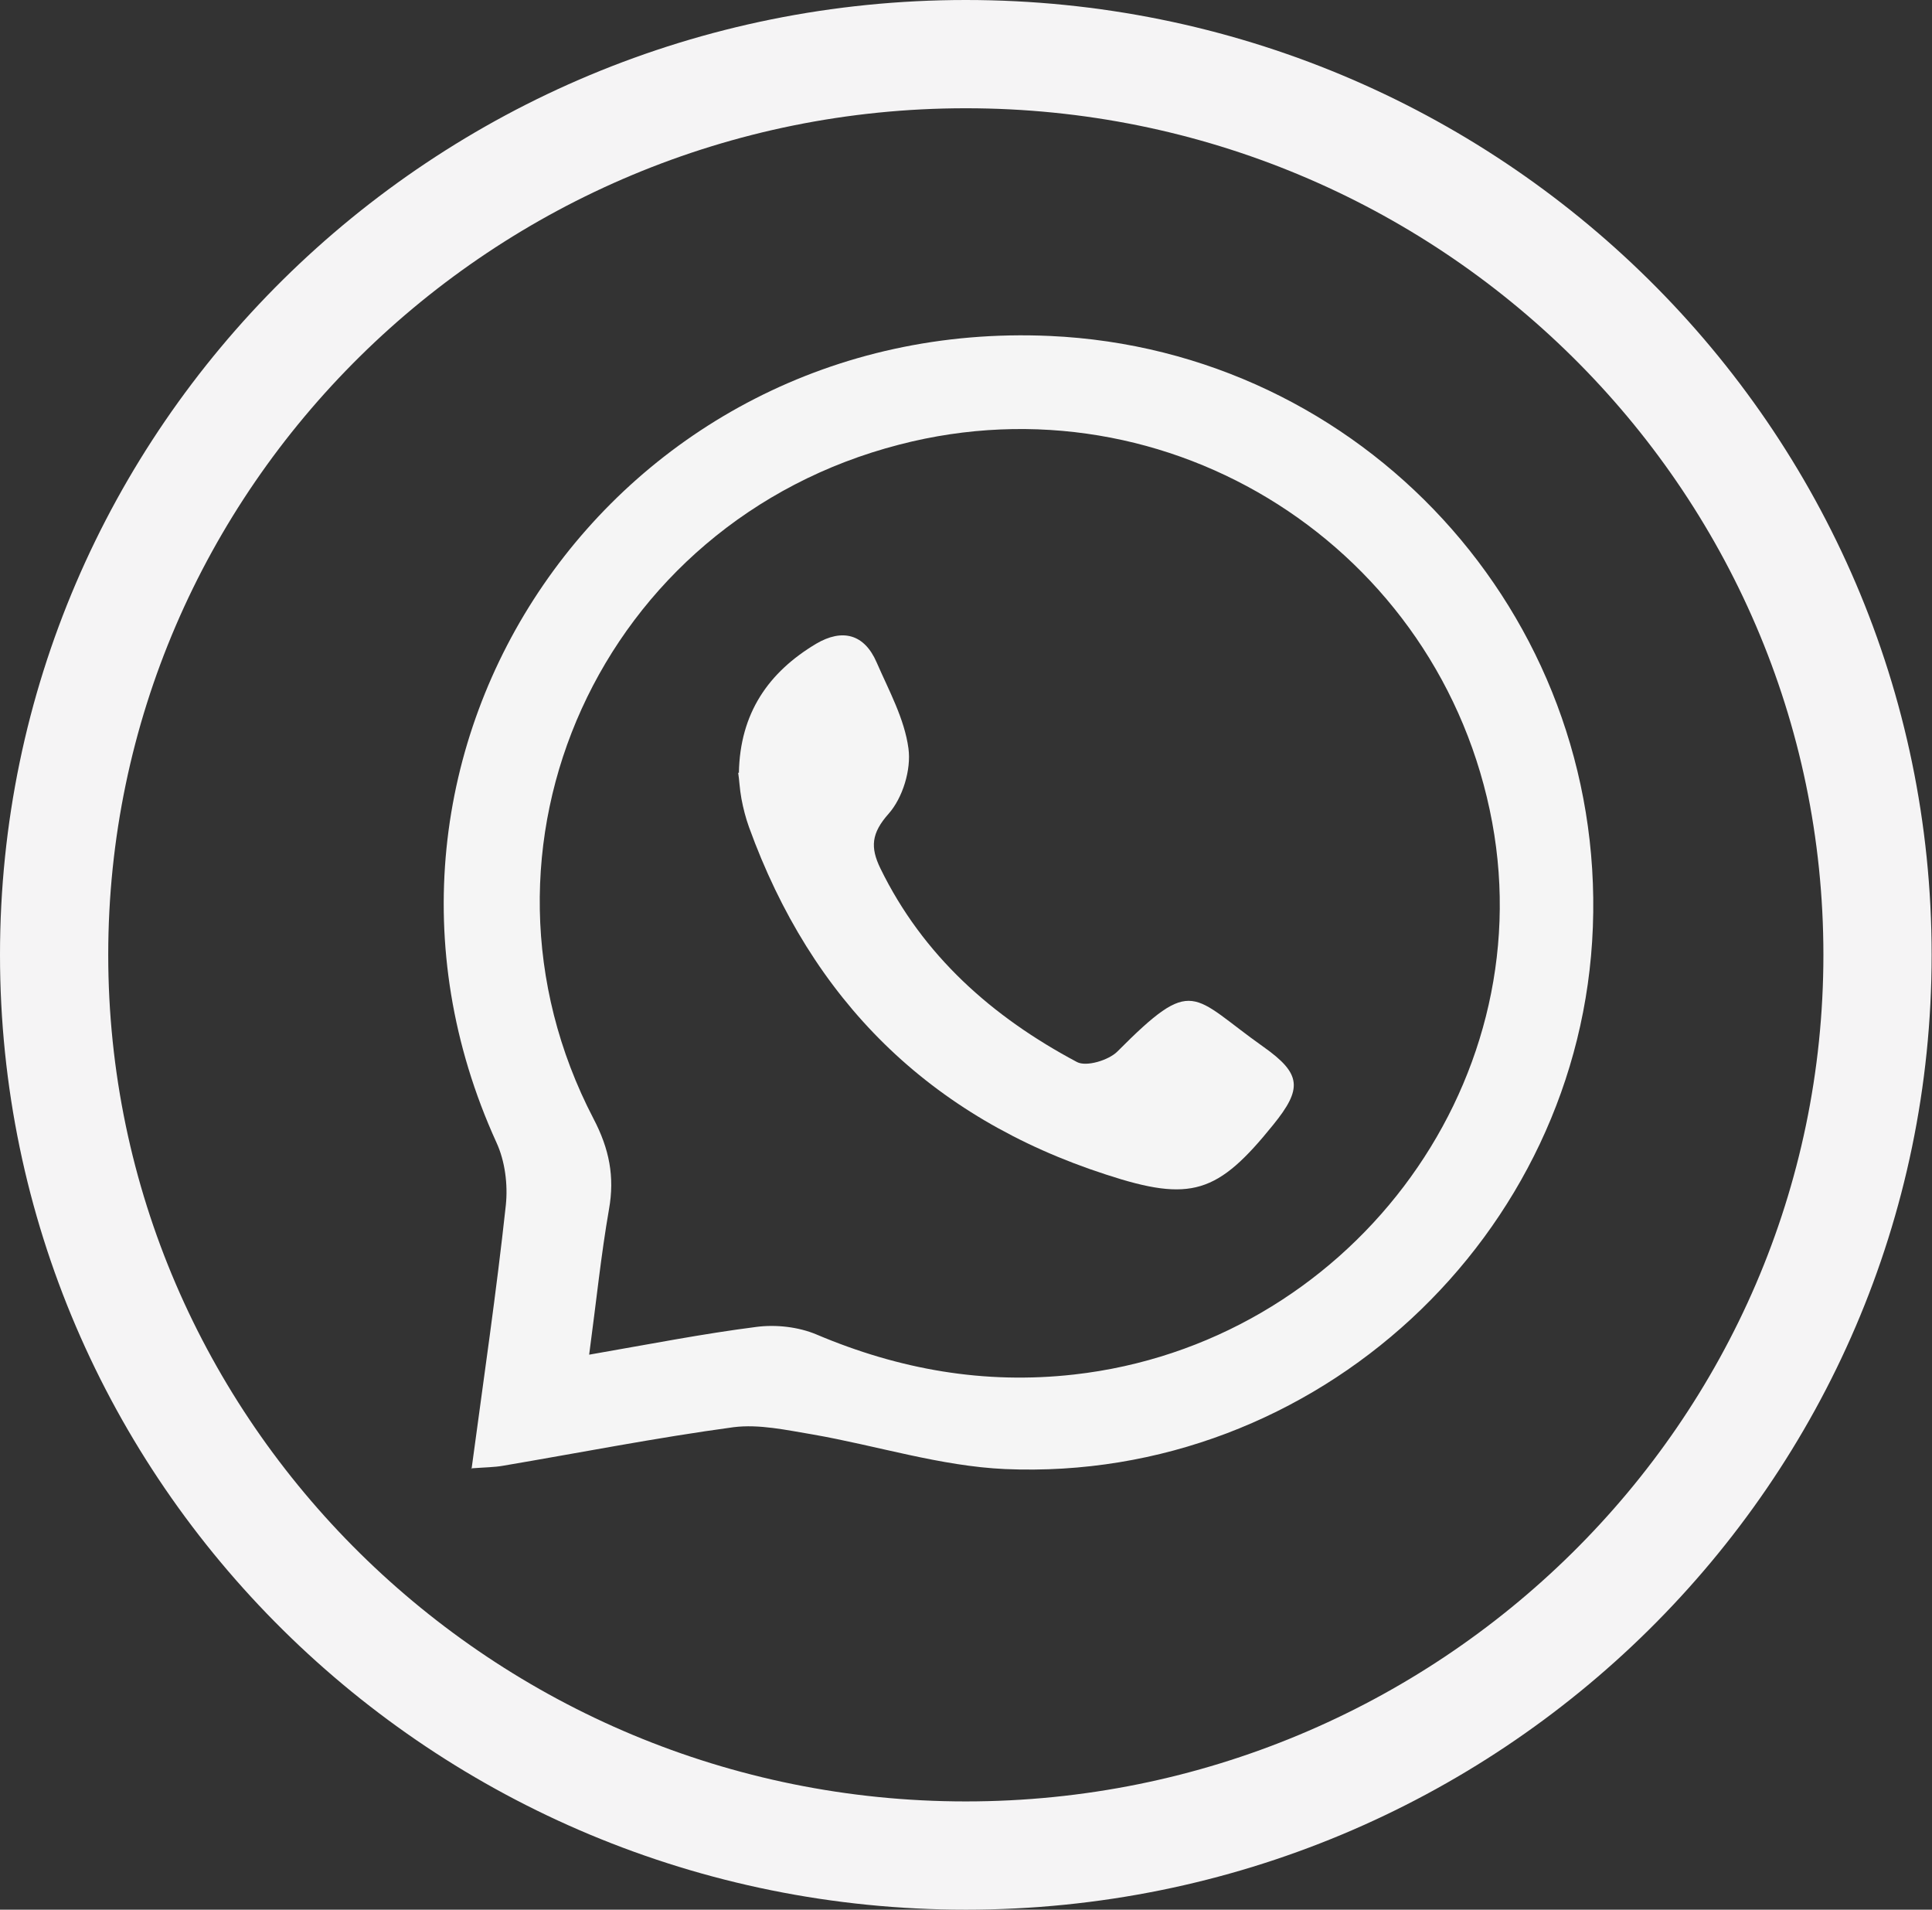<?xml version="1.0" encoding="UTF-8"?>
<svg id="Camada_1" data-name="Camada 1" xmlns="http://www.w3.org/2000/svg" viewBox="0 0 53.55 52.92">
  <rect x="0" y="0" width="53.55" height="52.92" fill="#333333" stroke="none"/>
  <defs>
    <style>
      .cls-1 {
        fill: #f5f4f5;
      }

      .cls-1, .cls-2 {
        stroke-width: 0px;
      }

      .cls-2 {
        fill: #f5f5f5;
      }
    </style>
  </defs>
  <path class="cls-1" d="m26.77,3c13.11,0,23.77,10.52,23.77,23.46s-10.67,23.46-23.77,23.46S3,39.39,3,26.46,13.67,3,26.77,3m0-3C11.99,0,0,11.85,0,26.46s11.99,26.46,26.77,26.46,26.77-11.85,26.77-26.46S41.56,0,26.77,0h0Z"/>
  <path class="cls-2" d="m13.07,40.71c.34-2.53.69-4.91.95-7.31.06-.57-.02-1.22-.26-1.74-4.95-10.86,3.3-22.89,15.34-22.35,8.66.39,15.38,7.7,15.05,16.38-.32,8.55-7.67,15.39-16.29,15.02-1.79-.08-3.56-.65-5.34-.96-.72-.12-1.48-.29-2.19-.2-2.14.29-4.27.71-6.4,1.07-.23.04-.46.04-.87.07h0Zm3.26-3.17c1.67-.29,3.15-.58,4.64-.77.54-.07,1.16,0,1.66.21,2.29.97,4.65,1.39,7.14,1.11,7.56-.85,12.95-7.95,11.59-15.3-1.41-7.6-8.95-12.41-16.43-10.47-8.27,2.13-12.39,11.17-8.48,18.68.44.84.59,1.61.43,2.51-.22,1.26-.35,2.54-.55,4.03h0Z"/>
  <path class="cls-2" d="m20.48,21.42c.03-1.66.82-2.79,2.14-3.58.73-.43,1.34-.27,1.68.52.34.78.77,1.56.88,2.38.08.59-.16,1.37-.55,1.81-.48.54-.51.93-.23,1.51,1.18,2.42,3.1,4.12,5.45,5.37.26.14.88-.05,1.12-.29,2.13-2.14,2.04-1.55,4.05-.13,1.06.75,1.08,1.16.27,2.16-1.54,1.91-2.28,2.15-4.63,1.38-4.91-1.59-8.17-4.85-9.9-9.63-.09-.25-.16-.52-.21-.79-.05-.27-.06-.54-.09-.72h0Z"/>
</svg>